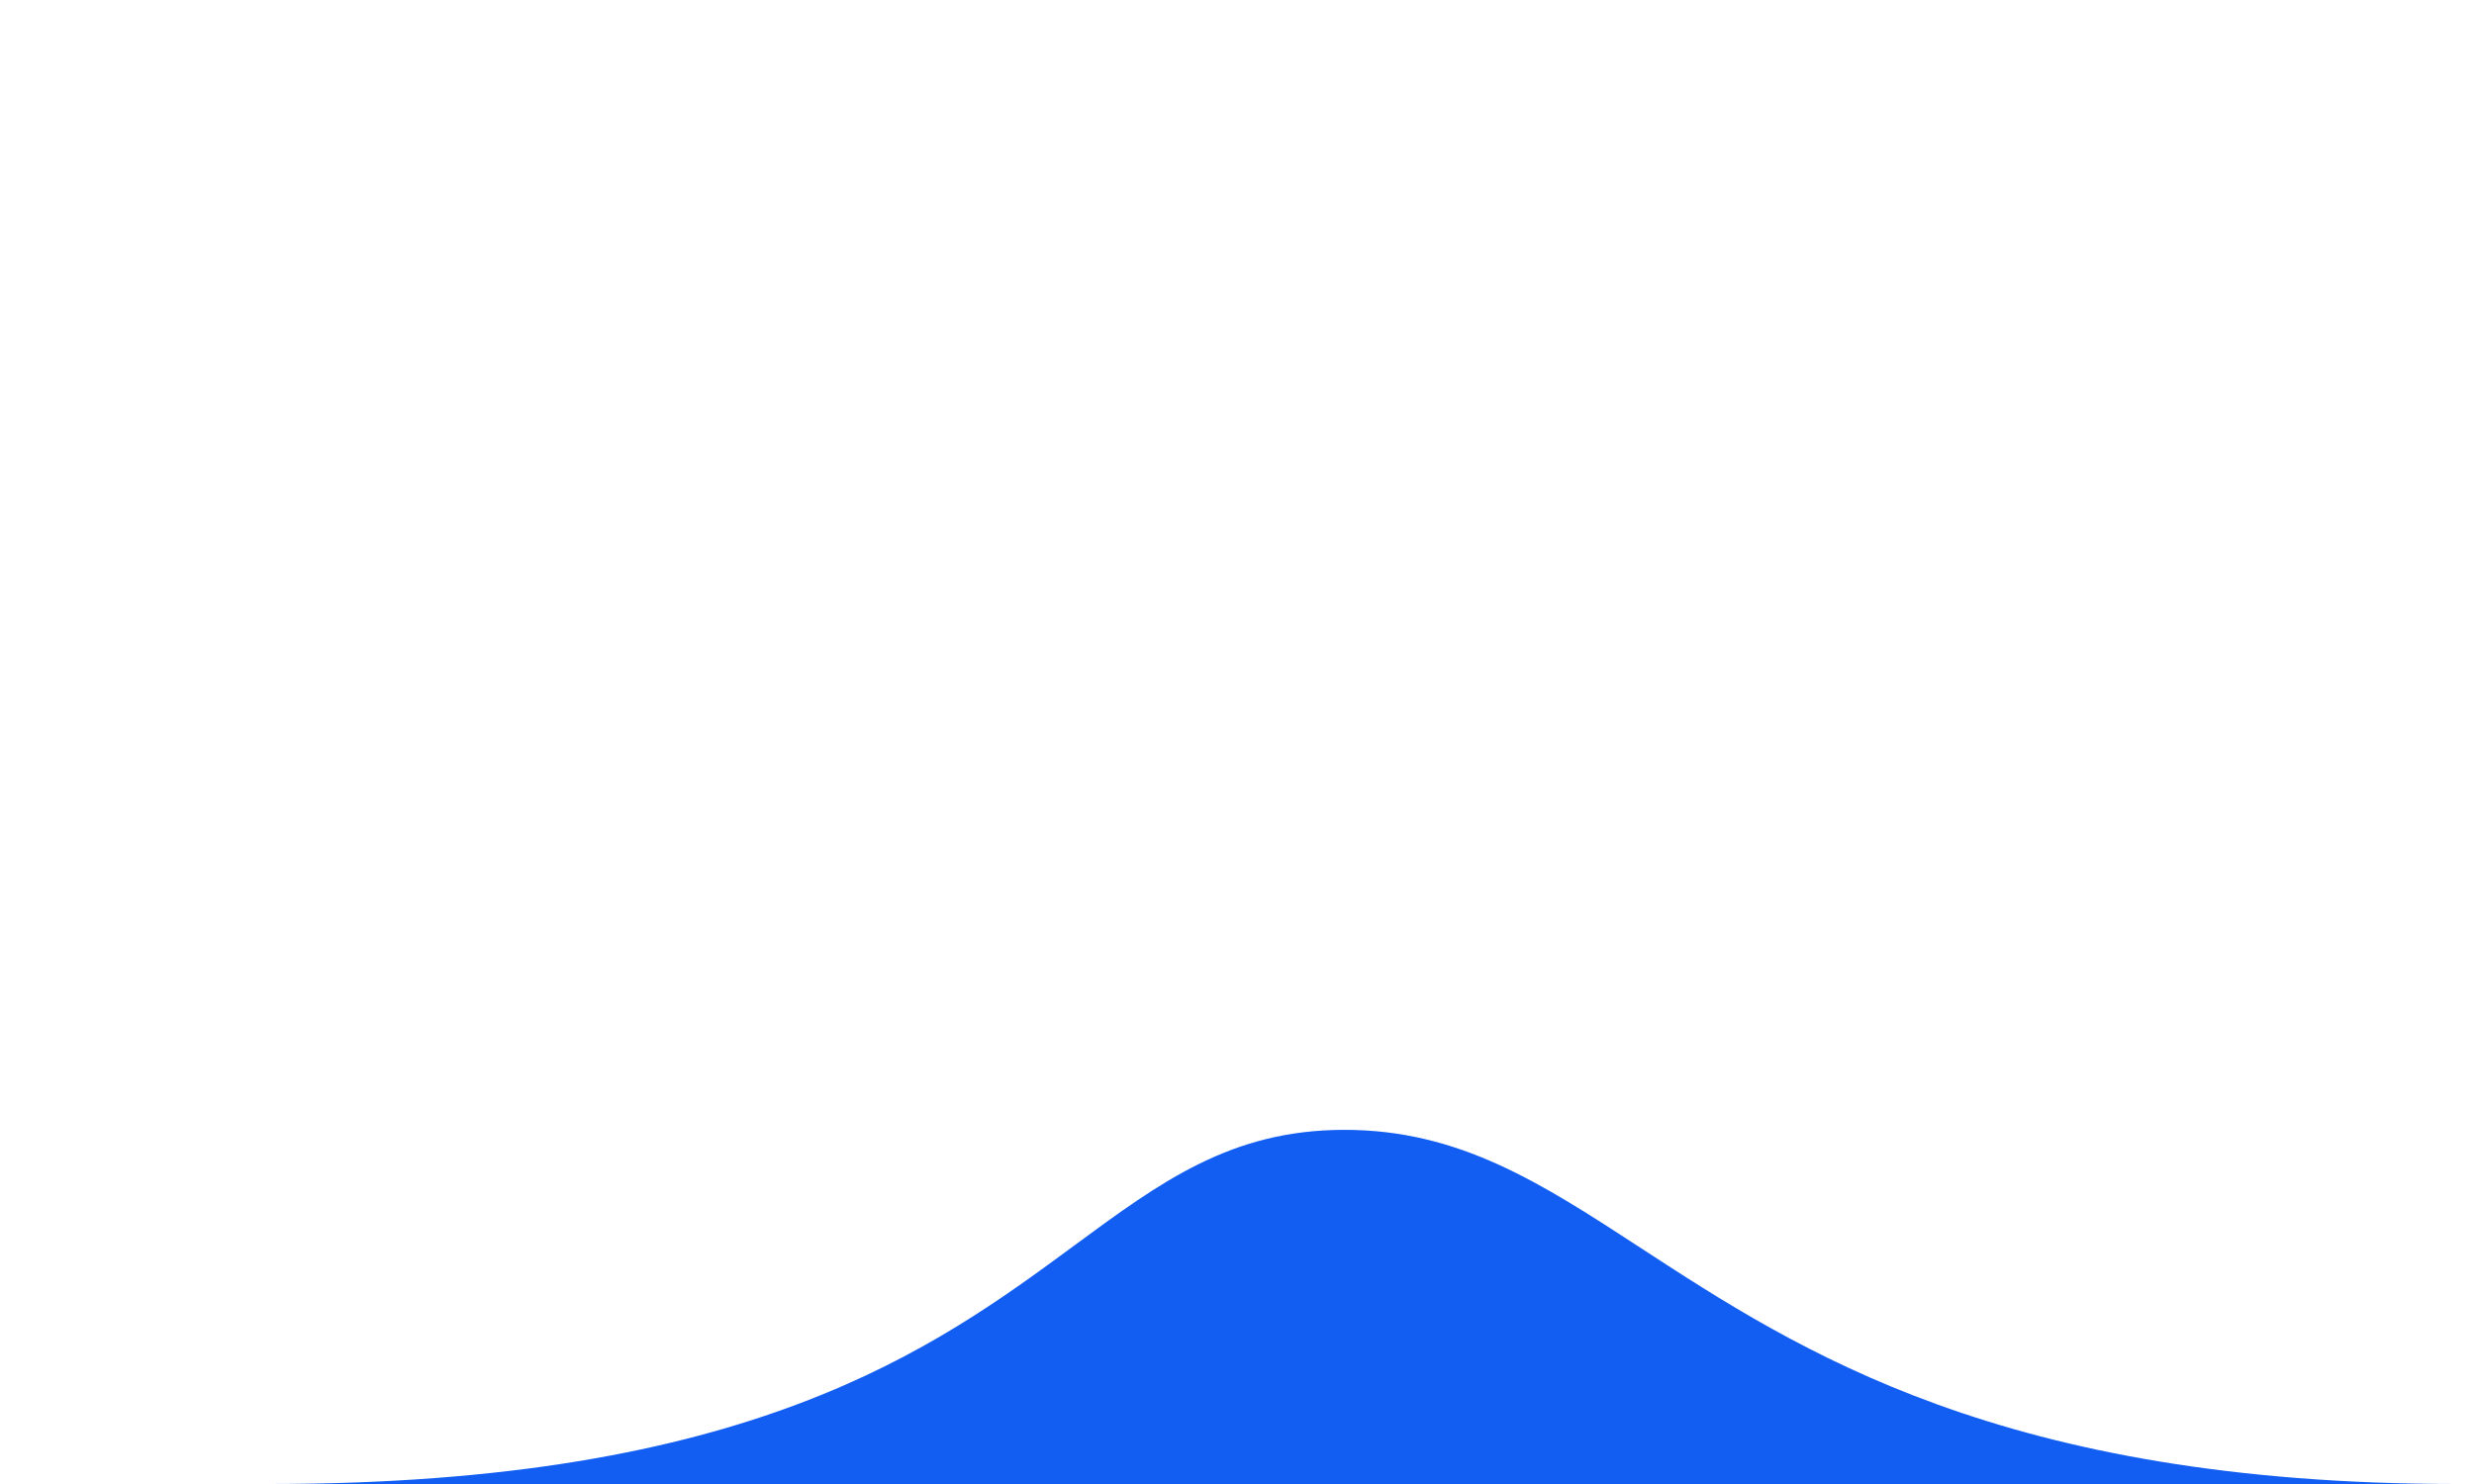 <svg width="80" height="48" viewBox="0 0 80 48" fill="none" xmlns="http://www.w3.org/2000/svg">
<path fill-rule="evenodd" clip-rule="evenodd" d="M-9.299 0H-9.299V48L-9.299 0ZM79.461 48C64.766 48 58.173 43.702 53.064 40.371C49.833 38.265 47.195 36.545 43.478 36.545C39.815 36.545 37.551 38.214 34.75 40.277C30.213 43.62 24.269 48 8.693 48H79.461Z" fill="#135EF2"/>
</svg>
